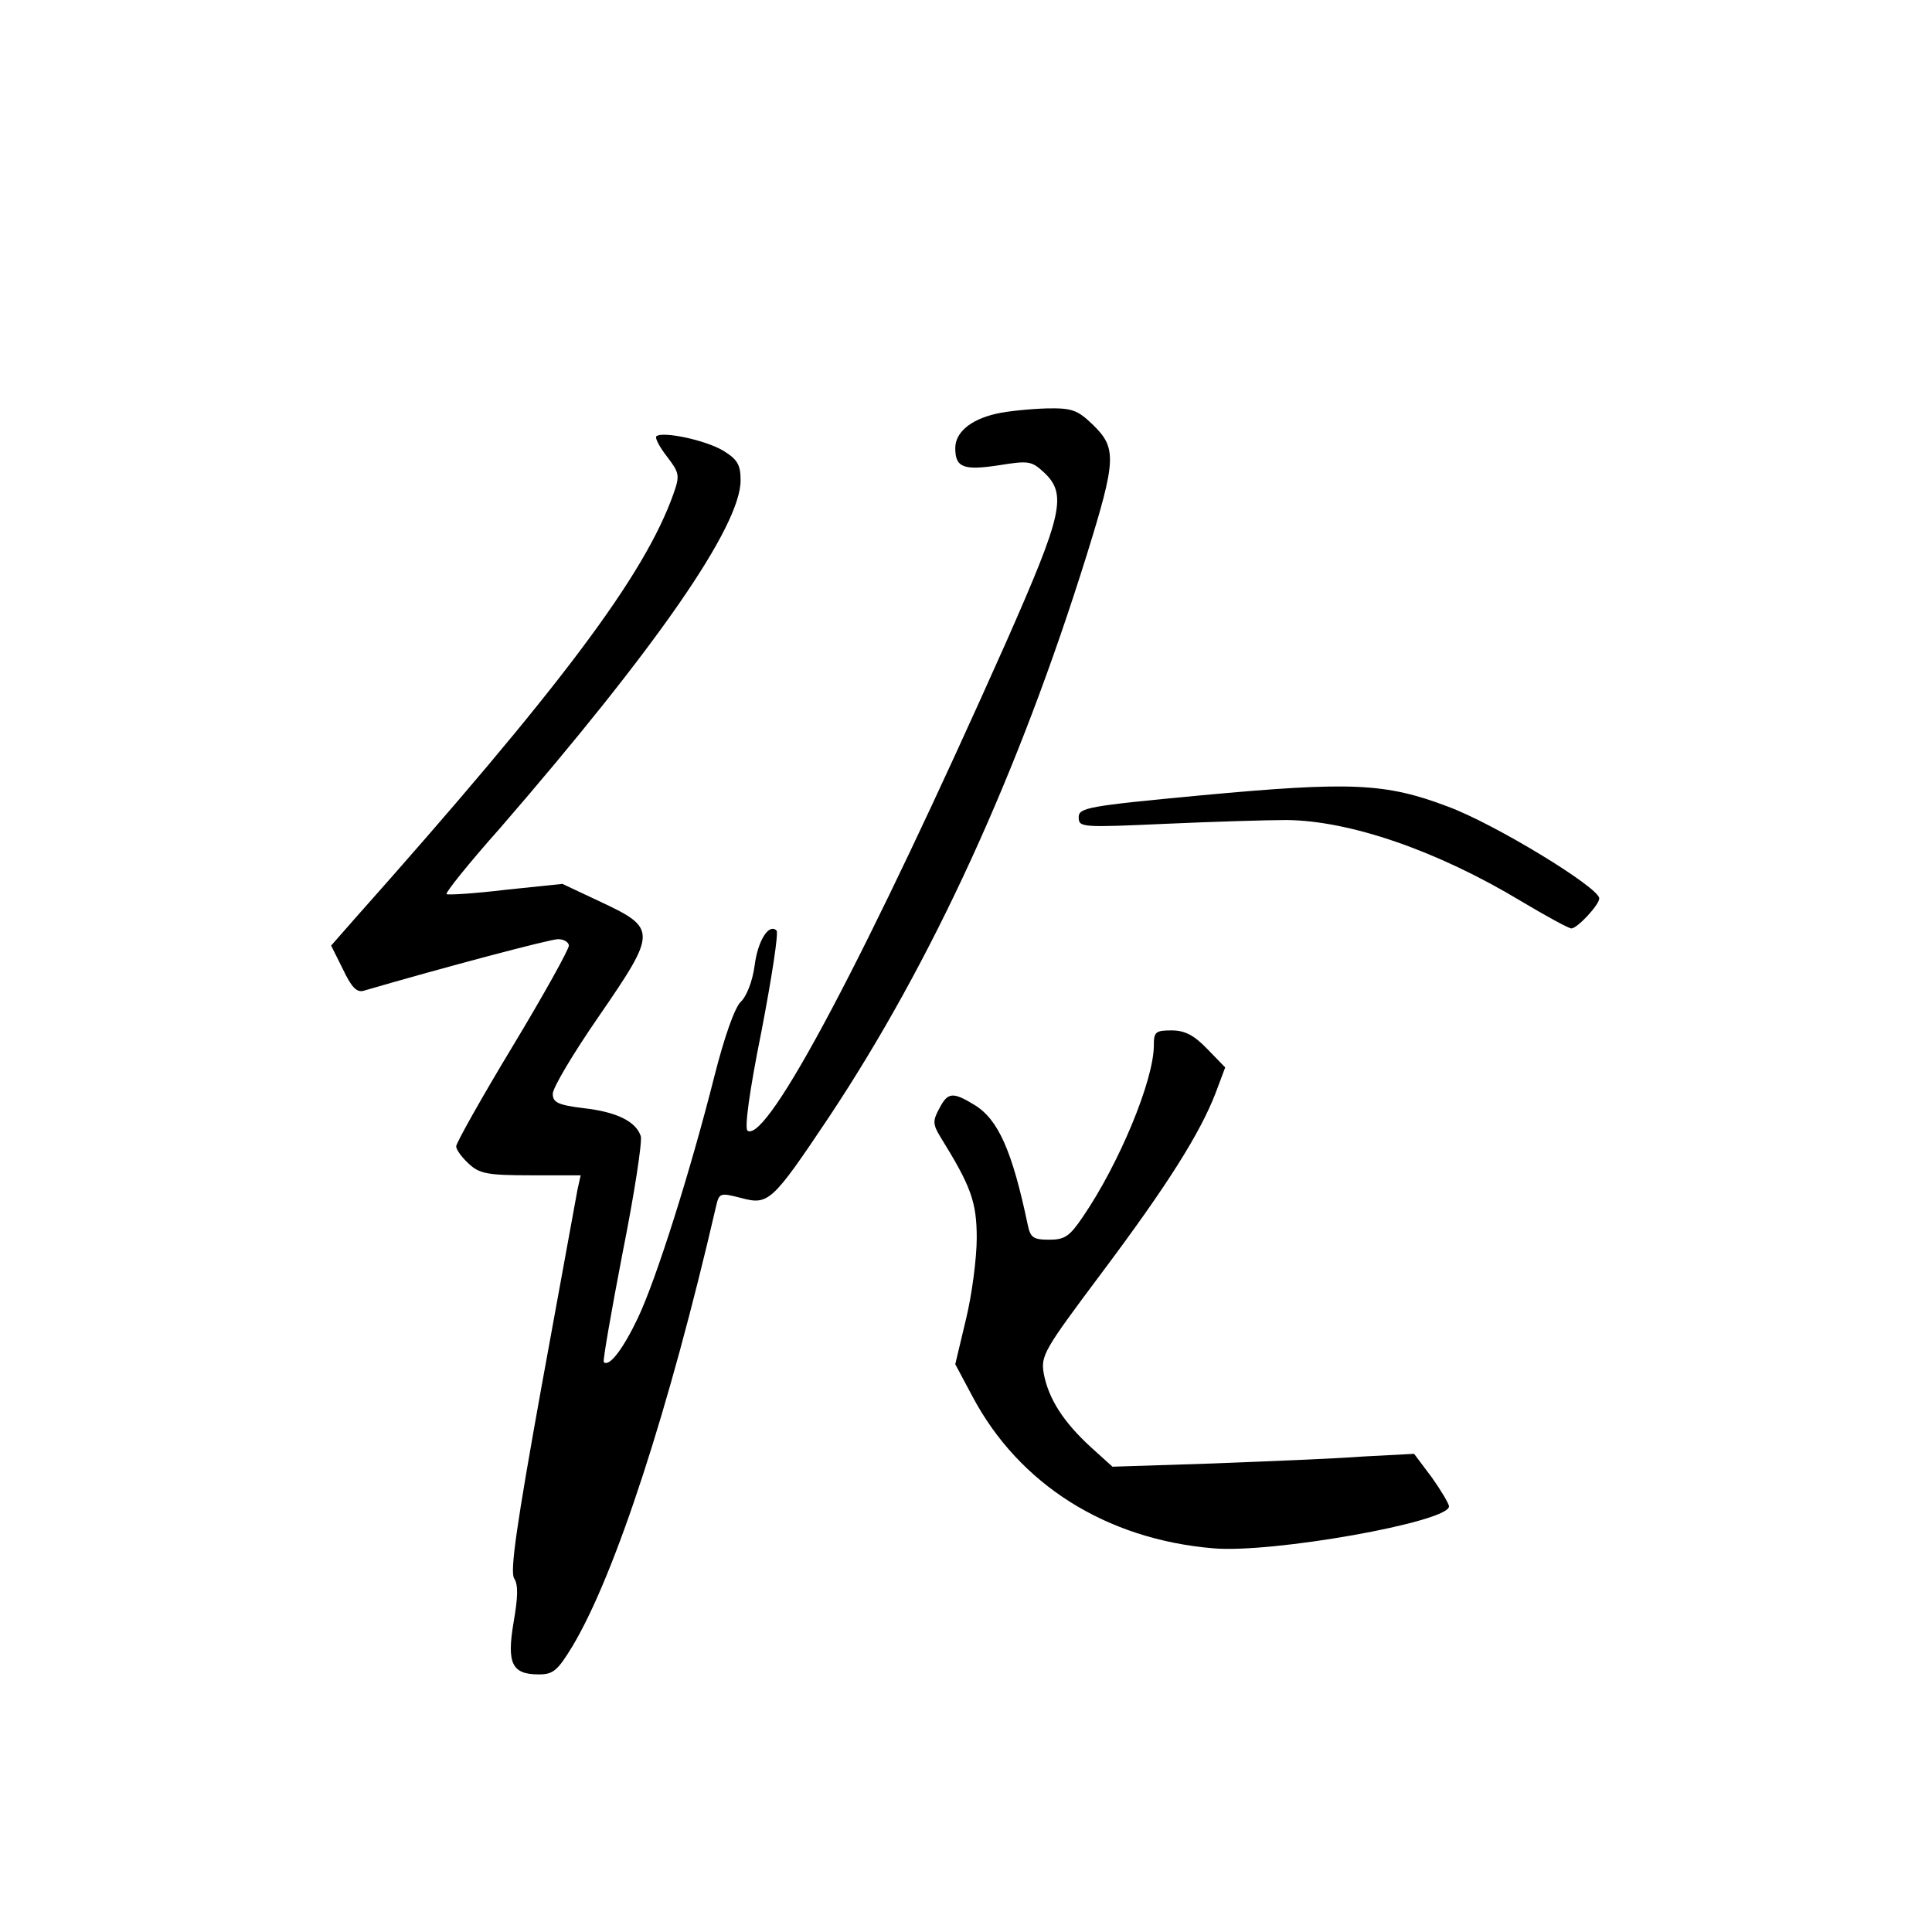 <?xml version="1.0" standalone="no"?>
<!DOCTYPE svg PUBLIC "-//W3C//DTD SVG 20010904//EN"
 "http://www.w3.org/TR/2001/REC-SVG-20010904/DTD/svg10.dtd">
<svg version="1.0" xmlns="http://www.w3.org/2000/svg"
 width="360pt" height="360pt" viewBox="0 0 360 360"
 preserveAspectRatio="xMidYMid meet">
<g transform="translate(0,360) scale(0.1,-0.1)"
fill="#000000" stroke="none">
<path d="M1856 2829 c-48 -11 -76 -35 -76 -64 0 -36 15 -42 81 -32 56 9 61 8
84 -13 44 -41 35 -78 -70 -316 -260 -584 -445 -934 -482 -911 -6 4 3 72 26
186 19 99 32 183 28 187 -14 14 -35 -18 -41 -66 -4 -29 -15 -57 -26 -67 -11
-11 -30 -64 -49 -139 -45 -178 -108 -377 -142 -449 -28 -59 -54 -93 -64 -83
-2 2 14 94 35 203 22 110 37 208 34 218 -9 27 -44 45 -106 52 -49 6 -58 11
-58 27 0 11 38 75 85 143 110 160 110 165 1 216 l-68 32 -106 -11 c-58 -7
-107 -10 -110 -8 -2 3 42 58 99 122 291 336 449 563 449 649 0 29 -6 39 -32
55 -33 20 -114 37 -125 27 -3 -3 6 -20 20 -38 23 -30 24 -35 12 -69 -54 -152
-208 -358 -595 -793 l-43 -49 22 -44 c16 -34 26 -44 39 -40 151 44 347 96 362
96 11 0 20 -6 20 -12 0 -7 -47 -92 -105 -188 -58 -96 -105 -180 -105 -186 0
-6 10 -20 23 -32 20 -19 35 -22 116 -22 l93 0 -6 -27 c-3 -16 -33 -181 -67
-367 -46 -255 -59 -344 -51 -357 8 -12 7 -36 -1 -82 -13 -77 -3 -97 47 -97 27
0 35 7 63 53 80 134 180 442 267 818 6 26 7 27 46 17 52 -14 58 -9 165 151
192 289 353 640 480 1047 55 177 56 199 12 242 -29 28 -39 32 -87 31 -30 -1
-73 -5 -94 -10z"/>
<path d="M2238 2118 c-212 -20 -228 -23 -228 -41 0 -19 6 -19 163 -12 89 4
190 7 224 7 118 -1 281 -57 437 -151 47 -28 89 -51 94 -51 11 0 52 44 52 56 0
20 -195 139 -282 171 -116 44 -180 47 -460 21z"/>
<path d="M2150 1652 c0 -65 -65 -221 -132 -319 -25 -37 -34 -43 -63 -43 -30 0
-35 4 -40 28 -29 138 -55 196 -99 223 -41 25 -50 24 -66 -7 -12 -22 -12 -29 2
-52 57 -92 68 -121 68 -189 0 -37 -9 -106 -20 -151 l-20 -84 32 -60 c87 -164
249 -266 448 -283 109 -10 440 49 440 78 0 5 -15 30 -32 54 l-33 44 -95 -5
c-52 -4 -179 -9 -281 -13 l-186 -6 -41 37 c-50 46 -78 89 -87 136 -6 34 0 44
107 187 123 164 184 261 213 336 l18 48 -33 34 c-25 26 -42 35 -67 35 -30 0
-33 -3 -33 -28z"/>
</g>
</svg>
